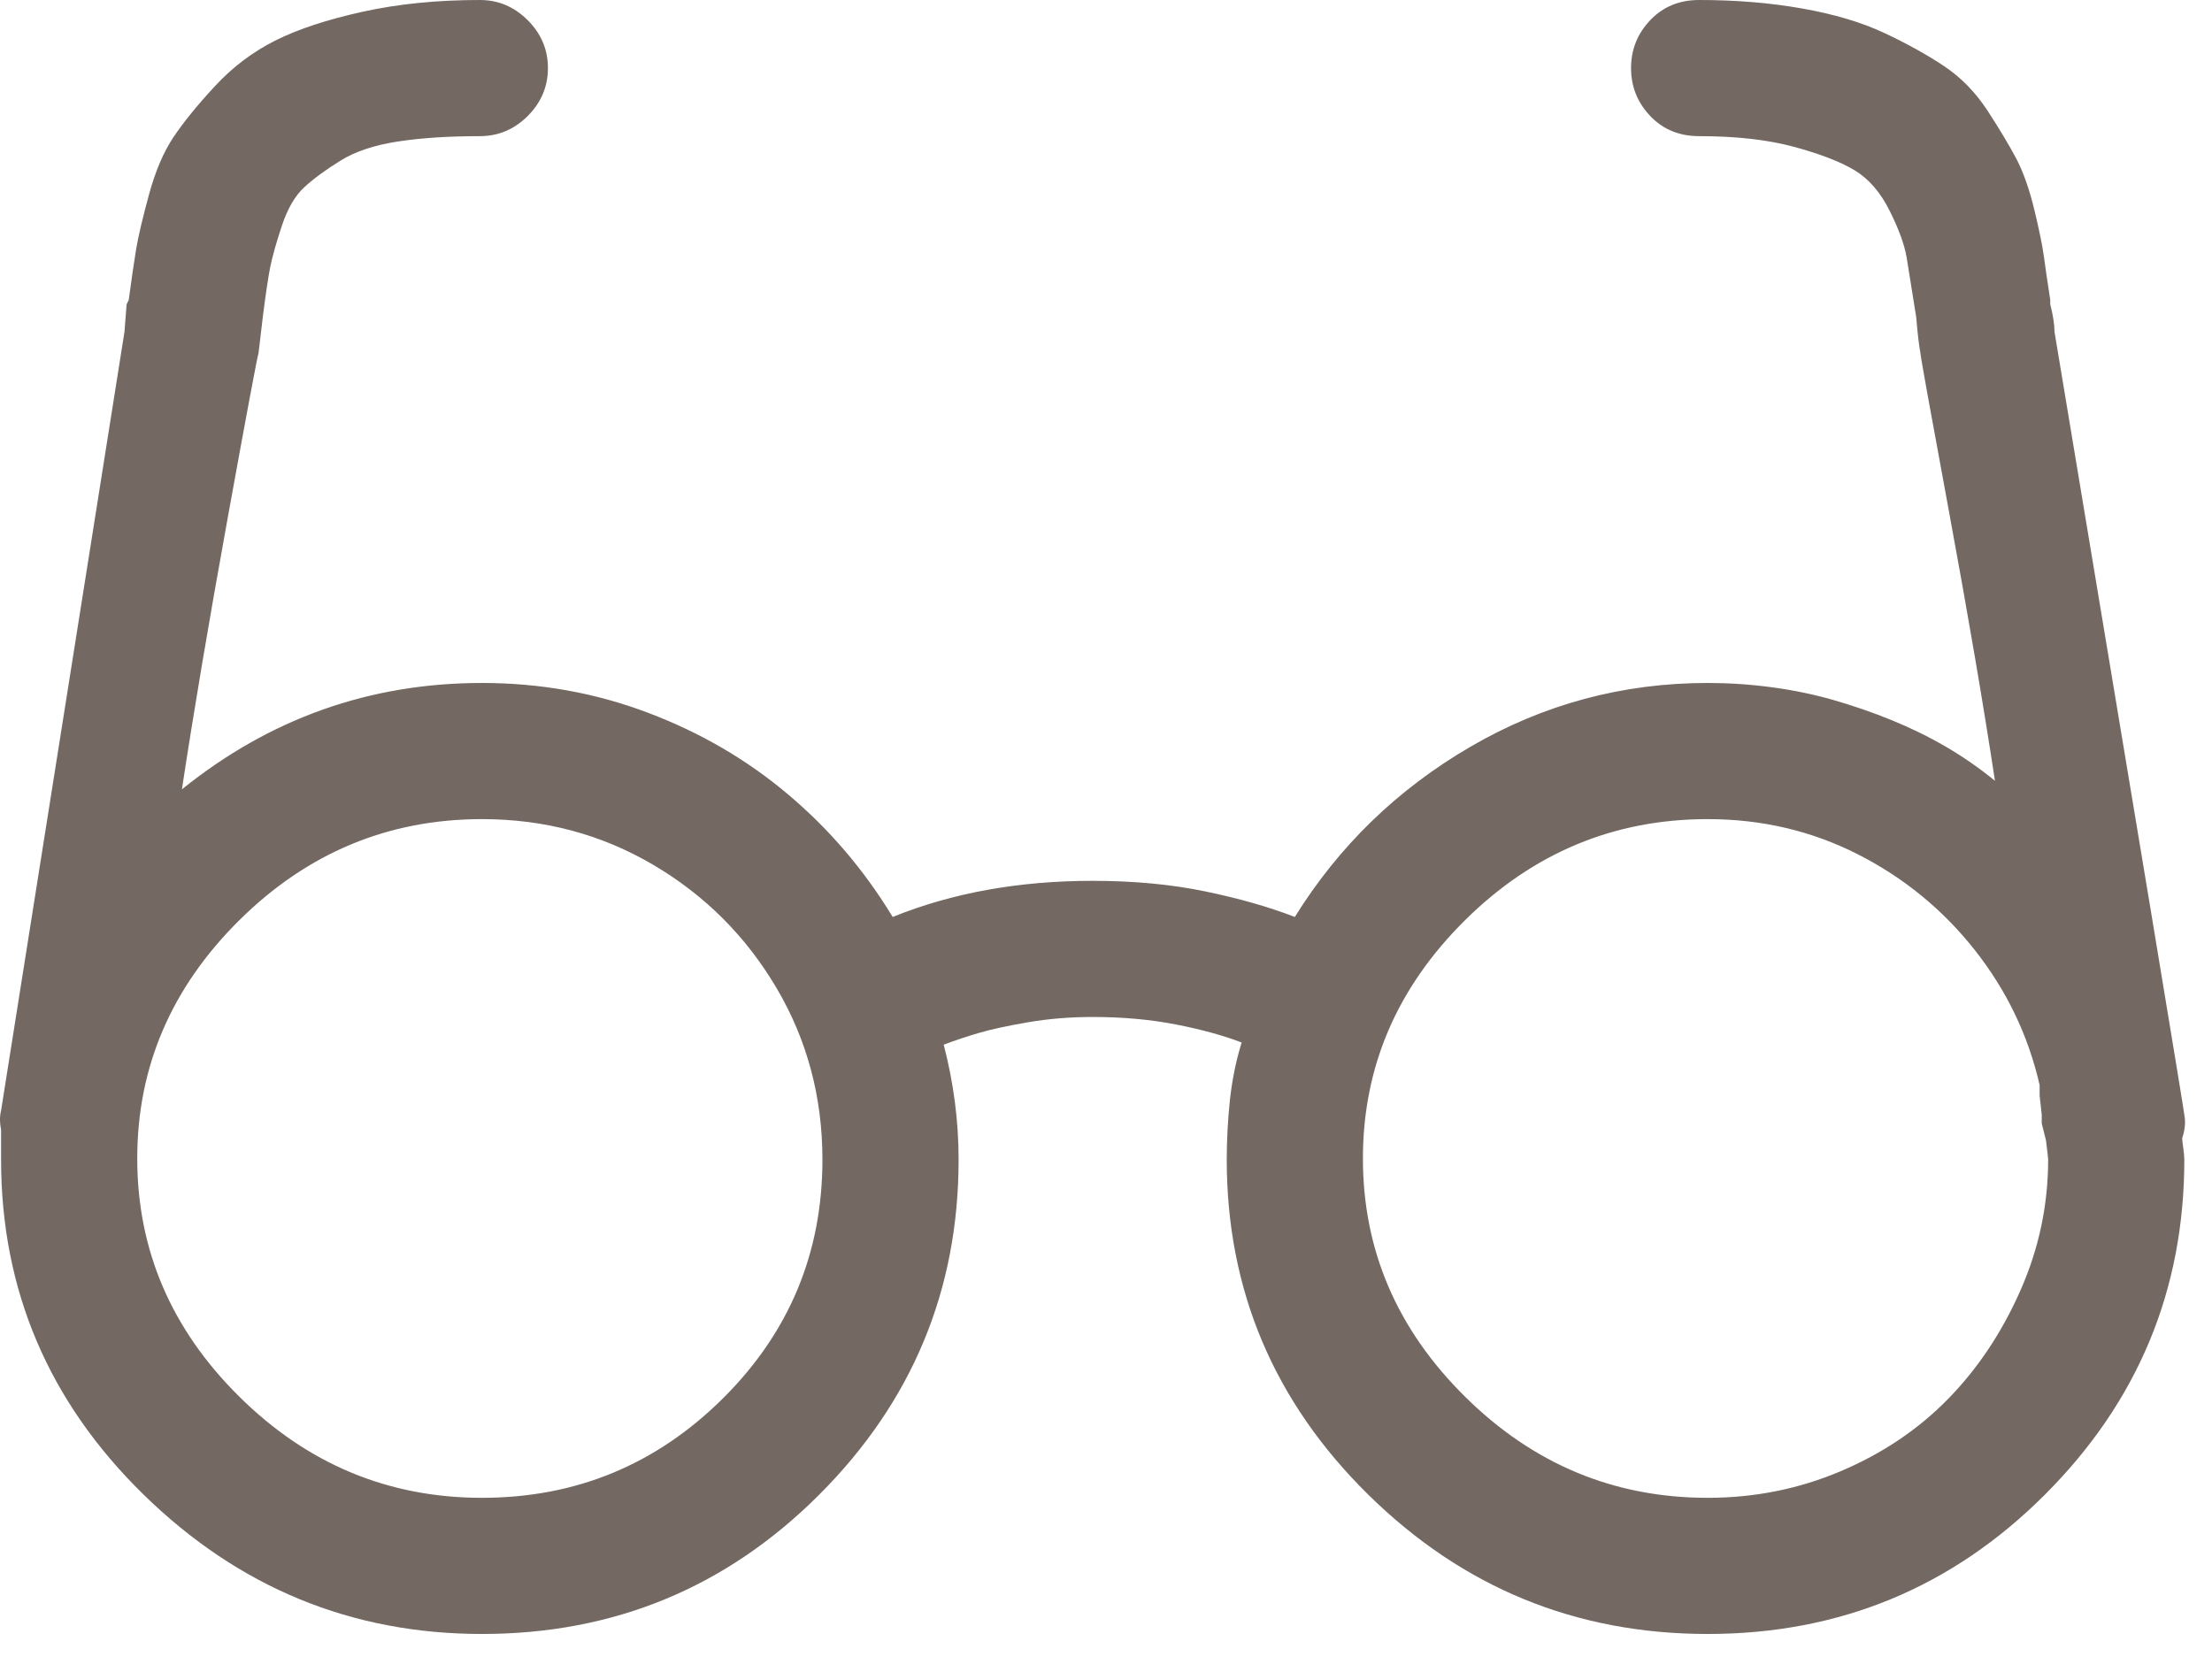 <svg width="41" height="31" viewBox="0 0 41 31" fill="none" xmlns="http://www.w3.org/2000/svg">
<path d="M40.487 20.667C40.487 20.615 39.685 15.777 38.081 6.153C38.081 6.021 38.055 5.851 38.002 5.64V5.561C37.949 5.219 37.91 4.95 37.884 4.753C37.857 4.556 37.798 4.266 37.706 3.885C37.614 3.504 37.502 3.188 37.371 2.938C37.239 2.689 37.062 2.393 36.839 2.051C36.615 1.709 36.346 1.433 36.03 1.223C35.714 1.012 35.346 0.809 34.926 0.611C34.505 0.414 33.999 0.263 33.407 0.158C32.816 0.053 32.178 0 31.494 0C31.126 0 30.824 0.125 30.587 0.375C30.35 0.624 30.232 0.92 30.232 1.262C30.232 1.604 30.35 1.9 30.587 2.15C30.824 2.399 31.126 2.524 31.494 2.524C32.178 2.524 32.763 2.59 33.249 2.721C33.736 2.853 34.111 2.998 34.373 3.155C34.636 3.313 34.853 3.563 35.024 3.905C35.195 4.247 35.3 4.536 35.34 4.772C35.379 5.009 35.438 5.377 35.517 5.877C35.544 6.192 35.57 6.416 35.596 6.547C35.596 6.6 35.774 7.586 36.129 9.505C36.483 11.425 36.766 13.082 36.977 14.475C36.687 14.238 36.385 14.028 36.069 13.844C35.754 13.66 35.419 13.496 35.064 13.351C34.709 13.206 34.347 13.082 33.979 12.976C33.611 12.871 33.23 12.792 32.835 12.74C32.441 12.687 32.046 12.661 31.652 12.661C30.074 12.661 28.608 13.055 27.254 13.844C25.9 14.633 24.815 15.685 24 16.999C23.527 16.815 22.975 16.657 22.344 16.526C21.713 16.395 21.016 16.329 20.253 16.329C18.886 16.329 17.65 16.552 16.546 16.999C16.02 16.132 15.376 15.376 14.613 14.732C13.851 14.087 12.983 13.581 12.01 13.213C11.037 12.845 10.012 12.661 8.934 12.661C6.856 12.661 5.003 13.318 3.372 14.633C3.583 13.239 3.865 11.563 4.22 9.604C4.575 7.645 4.766 6.626 4.792 6.547L4.871 5.877C4.924 5.456 4.97 5.147 5.009 4.95C5.049 4.753 5.121 4.496 5.226 4.181C5.331 3.865 5.469 3.629 5.64 3.471C5.811 3.313 6.035 3.149 6.311 2.978C6.587 2.807 6.942 2.689 7.376 2.623C7.809 2.557 8.316 2.524 8.894 2.524C9.236 2.524 9.532 2.399 9.782 2.15C10.031 1.9 10.156 1.604 10.156 1.262C10.156 0.92 10.031 0.624 9.782 0.375C9.532 0.125 9.236 0 8.894 0C8.105 0 7.382 0.072 6.725 0.217C6.067 0.362 5.528 0.539 5.108 0.749C4.687 0.96 4.312 1.242 3.984 1.597C3.655 1.952 3.399 2.268 3.214 2.544C3.03 2.82 2.879 3.175 2.761 3.609C2.643 4.043 2.564 4.378 2.524 4.615C2.485 4.851 2.439 5.167 2.386 5.561L2.347 5.64L2.307 6.153L0.02 20.588C-0.007 20.694 -0.007 20.812 0.02 20.944V21.496C0.02 23.915 0.901 25.985 2.662 27.708C4.424 29.43 6.514 30.291 8.934 30.291C11.379 30.291 13.463 29.43 15.185 27.708C16.907 25.985 17.768 23.915 17.768 21.496C17.768 20.786 17.676 20.076 17.492 19.366C17.703 19.287 17.92 19.215 18.143 19.149C18.367 19.083 18.669 19.017 19.05 18.952C19.432 18.886 19.833 18.853 20.253 18.853C20.805 18.853 21.318 18.899 21.791 18.991C22.265 19.083 22.672 19.195 23.014 19.326C22.909 19.668 22.837 20.023 22.797 20.391C22.758 20.759 22.738 21.128 22.738 21.496C22.738 23.915 23.612 25.985 25.361 27.708C27.11 29.43 29.206 30.291 31.652 30.291C34.097 30.291 36.181 29.43 37.903 27.708C39.626 25.985 40.487 23.915 40.487 21.496C40.487 21.443 40.48 21.371 40.467 21.279C40.454 21.187 40.447 21.128 40.447 21.101C40.5 20.944 40.513 20.799 40.487 20.667ZM8.934 27.767C7.198 27.767 5.699 27.142 4.437 25.893C3.175 24.645 2.544 23.172 2.544 21.476C2.544 19.78 3.175 18.308 4.437 17.058C5.699 15.809 7.198 15.185 8.934 15.185C10.091 15.185 11.149 15.468 12.109 16.033C13.068 16.598 13.831 17.361 14.396 18.321C14.961 19.28 15.244 20.339 15.244 21.496C15.244 23.231 14.626 24.71 13.39 25.933C12.155 27.156 10.669 27.767 8.934 27.767ZM31.652 27.767C29.916 27.767 28.418 27.142 27.156 25.893C25.893 24.645 25.262 23.172 25.262 21.476C25.262 19.78 25.893 18.308 27.156 17.058C28.418 15.809 29.916 15.185 31.652 15.185C32.651 15.185 33.578 15.402 34.433 15.836C35.287 16.27 36.01 16.861 36.602 17.611C37.194 18.36 37.594 19.195 37.805 20.115V20.312L37.825 20.49L37.844 20.667V20.825L37.923 21.141C37.949 21.351 37.963 21.469 37.963 21.496C37.963 22.337 37.792 23.146 37.45 23.921C37.108 24.697 36.661 25.368 36.109 25.933C35.557 26.498 34.893 26.945 34.117 27.274C33.341 27.603 32.52 27.767 31.652 27.767Z" fill="#736862"/>
</svg>
